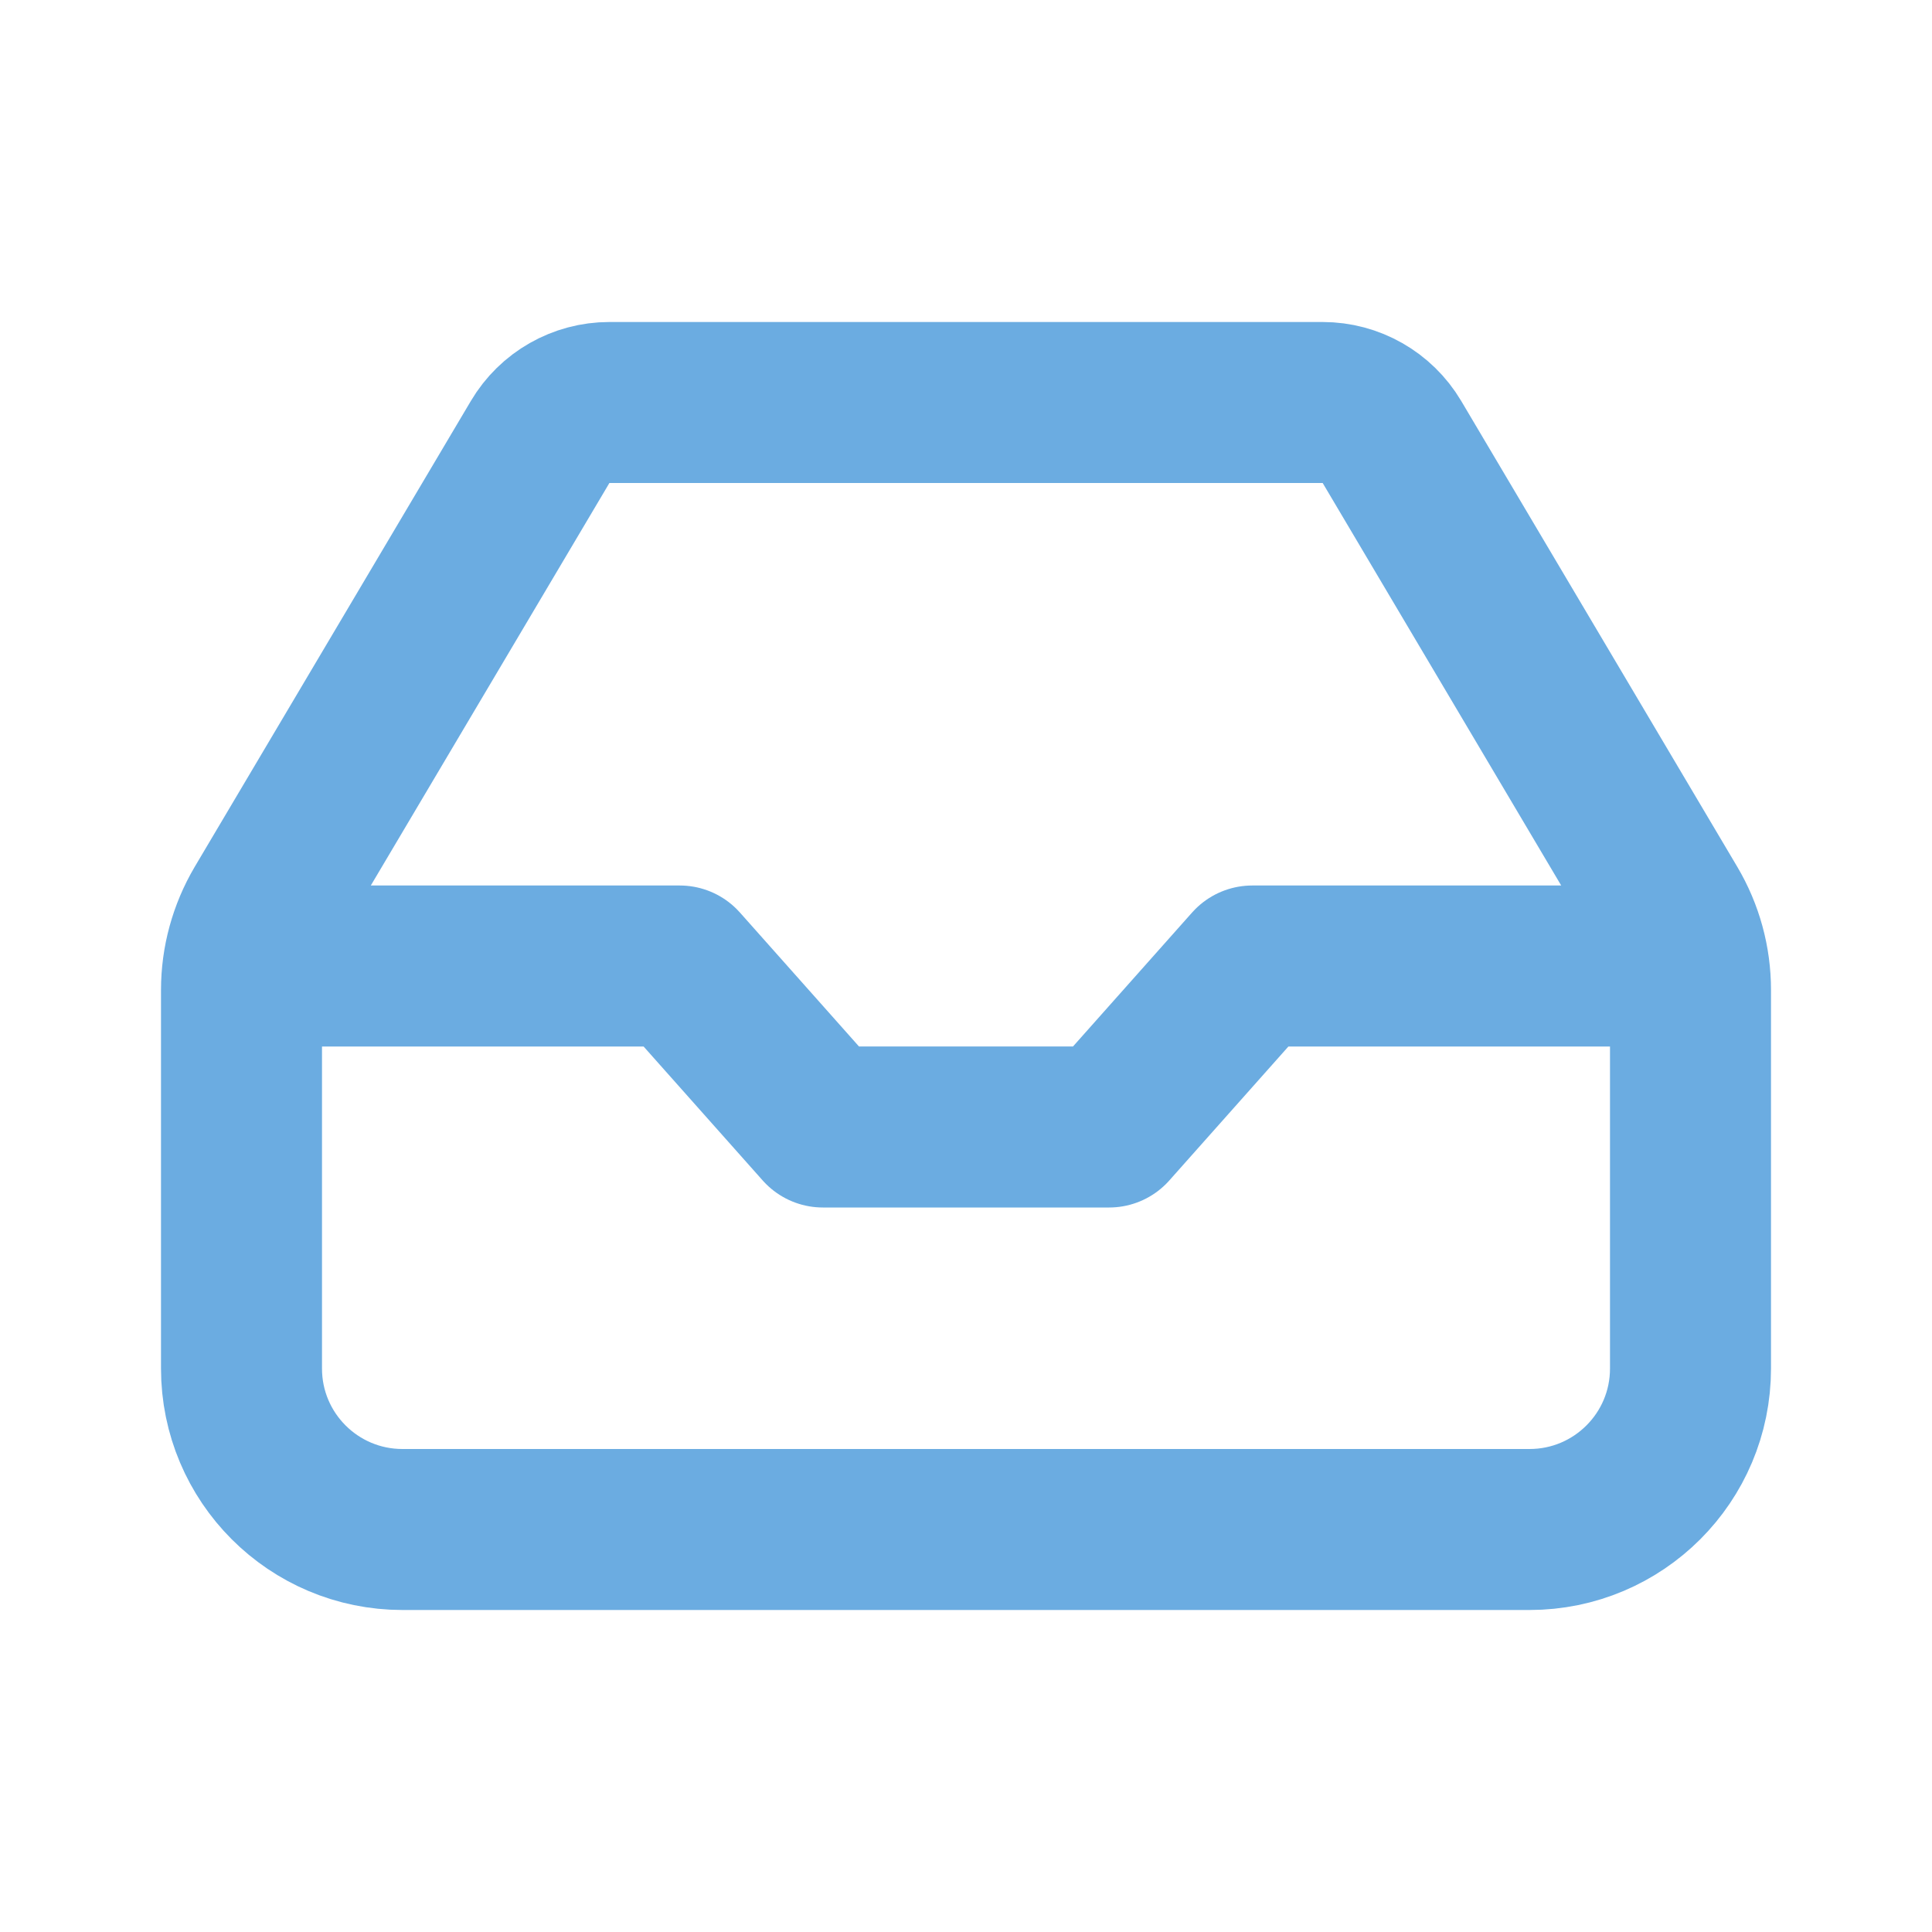<svg width="24" height="24" viewBox="0 0 24 24" fill="none" xmlns="http://www.w3.org/2000/svg">
<path d="M3.048 12H8.444L10.222 14H13.778L15.556 12H20.936M6.71 5.49L3.279 11.278C3.097 11.587 3 11.939 3 12.298V17C3 18.105 3.895 19 5 19H19C20.105 19 21 18.105 21 17V12.298C21 11.939 20.904 11.587 20.721 11.278L17.291 5.49C17.11 5.186 16.783 5 16.43 5H7.57C7.217 5 6.89 5.186 6.71 5.49Z" stroke="#6bace1" stroke-width="2" stroke-linecap="round" stroke-linejoin="round"/>
</svg>
